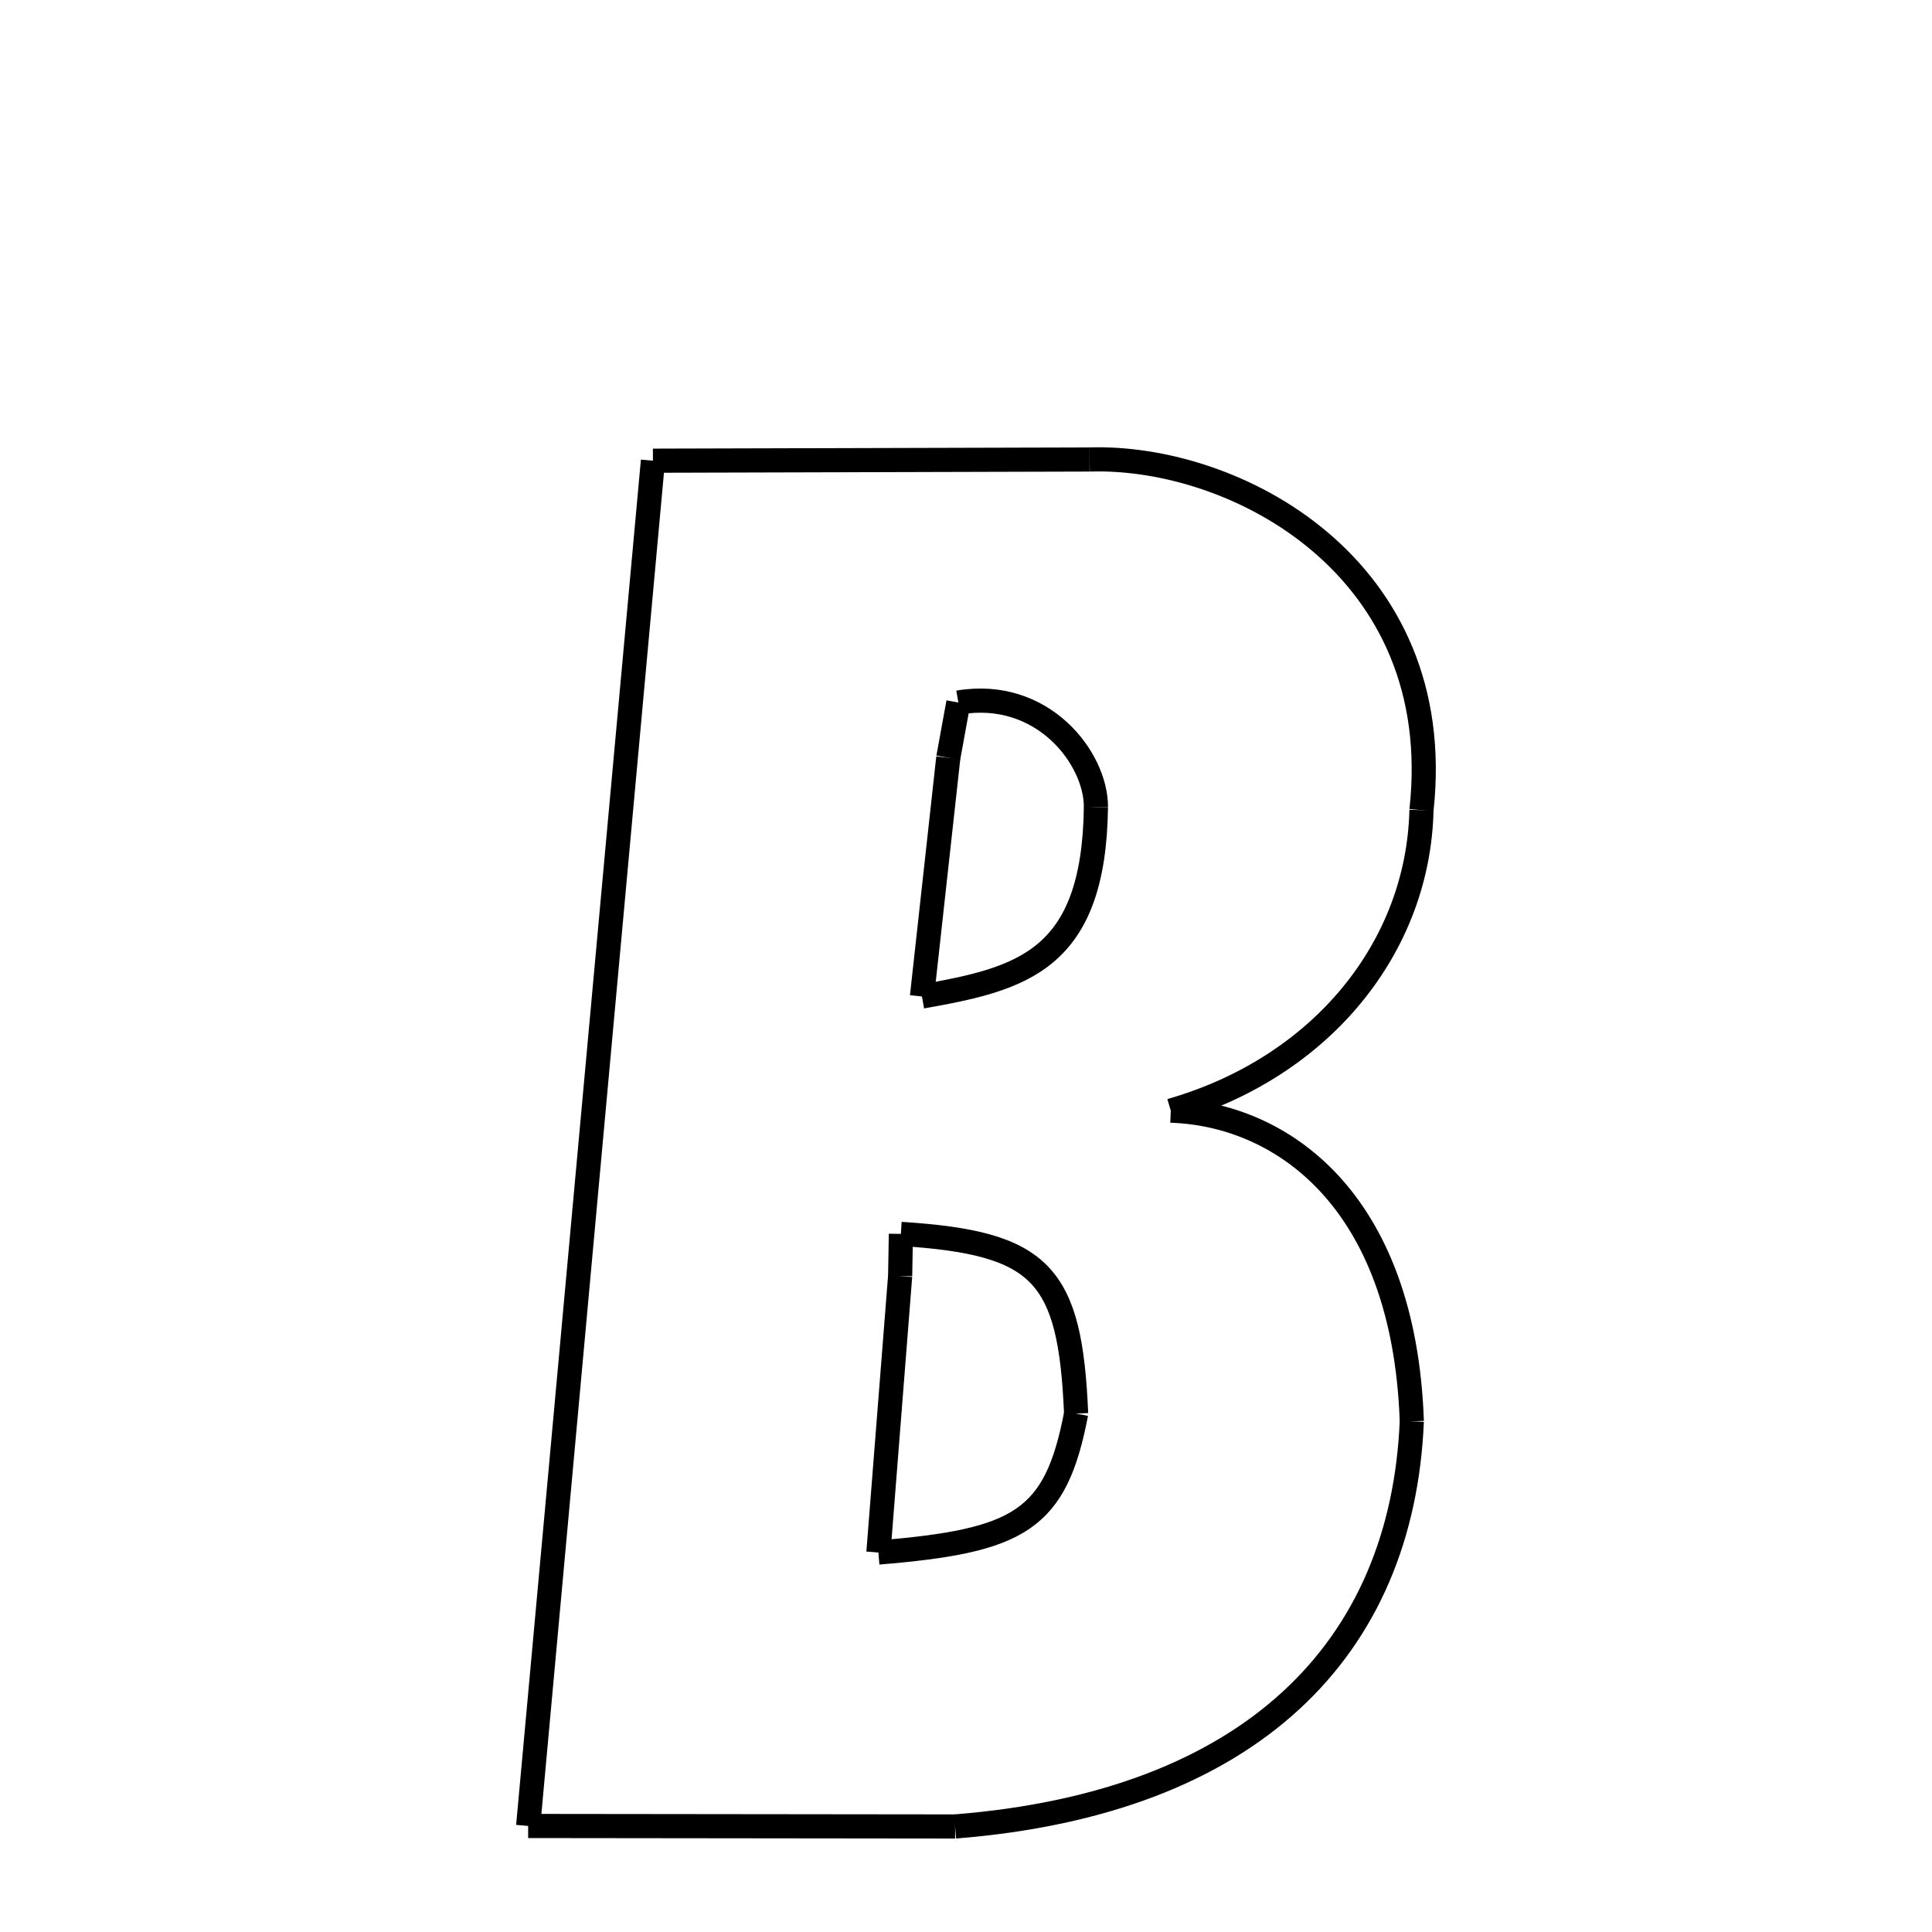 <svg xmlns="http://www.w3.org/2000/svg" xmlns:xlink="http://www.w3.org/1999/xlink" width="50px" height="50px" viewBox="0 0 24 24">
<style type="text/css">
.pen {
	stroke-dashoffset: 0;
	animation-duration: 10s;
	animation-iteration-count: 2;
	animation-timing-function: ease;
}
.path00 {
		stroke-dasharray: 10;
		animation-name: dash00 
}
@keyframes dash00 {
	0.0% {
		stroke-dashoffset: 10;
	}
	7.295% {
		stroke-dashoffset: 0;
	}
}
.path01 {
		stroke-dasharray: 13;
		animation-name: dash01 
}
@keyframes dash01 {
	0%, 7.295% {
		stroke-dashoffset: 13;
	}
	16.473% {
		stroke-dashoffset: 0;
	}
}
.path02 {
		stroke-dasharray: 10;
		animation-name: dash02 
}
@keyframes dash02 {
	0%, 16.473% {
		stroke-dashoffset: 10;
	}
	23.481% {
		stroke-dashoffset: 0;
	}
}
.path03 {
		stroke-dasharray: 10;
		animation-name: dash03 
}
@keyframes dash03 {
	0%, 23.481% {
		stroke-dashoffset: 10;
	}
	30.769% {
		stroke-dashoffset: 0;
	}
}
.path04 {
		stroke-dasharray: 16;
		animation-name: dash04 
}
@keyframes dash04 {
	0%, 30.769% {
		stroke-dashoffset: 16;
	}
	42.094% {
		stroke-dashoffset: 0;
	}
}
.path05 {
		stroke-dasharray: 10;
		animation-name: dash05 
}
@keyframes dash05 {
	0%, 42.094% {
		stroke-dashoffset: 10;
	}
	49.229% {
		stroke-dashoffset: 0;
	}
}
.path06 {
		stroke-dasharray: 34;
		animation-name: dash06 
}
@keyframes dash06 {
	0%, 49.229% {
		stroke-dashoffset: 34;
	}
	72.133% {
		stroke-dashoffset: 0;
	}
}
.path07 {
		stroke-dasharray: 1;
		animation-name: dash07 
}
@keyframes dash07 {
	0%, 72.133% {
		stroke-dashoffset: 1;
	}
	73.071% {
		stroke-dashoffset: 0;
	}
}
.path08 {
		stroke-dasharray: 5;
		animation-name: dash08 
}
@keyframes dash08 {
	0%, 73.071% {
		stroke-dashoffset: 5;
	}
	77.084% {
		stroke-dashoffset: 0;
	}
}
.path09 {
		stroke-dasharray: 1;
		animation-name: dash09 
}
@keyframes dash09 {
	0%, 77.084% {
		stroke-dashoffset: 1;
	}
	77.084% {
		stroke-dashoffset: 0;
	}
}
.path10 {
		stroke-dasharray: 7;
		animation-name: dash10 
}
@keyframes dash10 {
	0%, 77.084% {
		stroke-dashoffset: 7;
	}
	81.962% {
		stroke-dashoffset: 0;
	}
}
.path11 {
		stroke-dasharray: 4;
		animation-name: dash11 
}
@keyframes dash11 {
	0%, 81.962% {
		stroke-dashoffset: 4;
	}
	85.222% {
		stroke-dashoffset: 0;
	}
}
.path12 {
		stroke-dasharray: 1;
		animation-name: dash12 
}
@keyframes dash12 {
	0%, 85.222% {
		stroke-dashoffset: 1;
	}
	85.926% {
		stroke-dashoffset: 0;
	}
}
.path13 {
		stroke-dasharray: 6;
		animation-name: dash13 
}
@keyframes dash13 {
	0%, 85.926% {
		stroke-dashoffset: 6;
	}
	90.56% {
		stroke-dashoffset: 0;
	}
}
.path14 {
		stroke-dasharray: 1;
		animation-name: dash14 
}
@keyframes dash14 {
	0%, 90.56% {
		stroke-dashoffset: 1;
	}
	90.56% {
		stroke-dashoffset: 0;
	}
}
.path15 {
		stroke-dasharray: 6;
		animation-name: dash15 
}
@keyframes dash15 {
	0%, 90.56% {
		stroke-dashoffset: 6;
	}
	95.087% {
		stroke-dashoffset: 0;
	}
}
.path16 {
		stroke-dasharray: 7;
		animation-name: dash16 
}
@keyframes dash16 {
	0%, 95.087% {
		stroke-dashoffset: 7;
	}
	100.0% {
		stroke-dashoffset: 0;
	}
}
</style>
<path class="pen path00" d="M 8.111 5.723 L 13.535 5.708 " fill="none" stroke="black" stroke-width="0.3"></path>
<path class="pen path01" d="M 13.535 5.708 C 15.34 5.65 17.99 7.036 17.658 10.064 " fill="none" stroke="black" stroke-width="0.3"></path>
<path class="pen path02" d="M 17.658 10.064 C 17.619 11.757 16.426 13.257 14.544 13.797 " fill="none" stroke="black" stroke-width="0.3"></path>
<path class="pen path03" d="M 14.544 13.797 C 15.903 13.841 17.442 14.884 17.538 17.656 " fill="none" stroke="black" stroke-width="0.3"></path>
<path class="pen path04" d="M 17.538 17.656 C 17.418 20.485 15.548 22.396 11.865 22.689 " fill="none" stroke="black" stroke-width="0.3"></path>
<path class="pen path05" d="M 11.865 22.689 L 6.561 22.683 " fill="none" stroke="black" stroke-width="0.3"></path>
<path class="pen path06" d="M 6.561 22.683 L 8.111 5.723 " fill="none" stroke="black" stroke-width="0.3"></path>
<path class="pen path07" d="M 11.905 8.727 L 11.78 9.413 " fill="none" stroke="black" stroke-width="0.3"></path>
<path class="pen path08" d="M 11.78 9.413 L 11.453 12.379 " fill="none" stroke="black" stroke-width="0.3"></path>
<path class="pen path09" d="M 11.453 12.379 L 11.453 12.379 " fill="none" stroke="black" stroke-width="0.3"></path>
<path class="pen path10" d="M 11.453 12.379 C 12.691 12.16 13.59 11.939 13.614 10.025 " fill="none" stroke="black" stroke-width="0.3"></path>
<path class="pen path11" d="M 13.614 10.025 C 13.617 9.425 12.958 8.548 11.905 8.727 " fill="none" stroke="black" stroke-width="0.3"></path>
<path class="pen path12" d="M 11.191 15.328 L 11.182 15.851 " fill="none" stroke="black" stroke-width="0.3"></path>
<path class="pen path13" d="M 11.182 15.851 L 10.912 19.286 " fill="none" stroke="black" stroke-width="0.3"></path>
<path class="pen path14" d="M 10.912 19.286 L 10.912 19.286 " fill="none" stroke="black" stroke-width="0.3"></path>
<path class="pen path15" d="M 10.912 19.286 C 12.667 19.141 13.114 18.891 13.368 17.56 " fill="none" stroke="black" stroke-width="0.3"></path>
<path class="pen path16" d="M 13.368 17.56 C 13.294 15.822 12.942 15.44 11.191 15.328 " fill="none" stroke="black" stroke-width="0.3"></path>
</svg>
